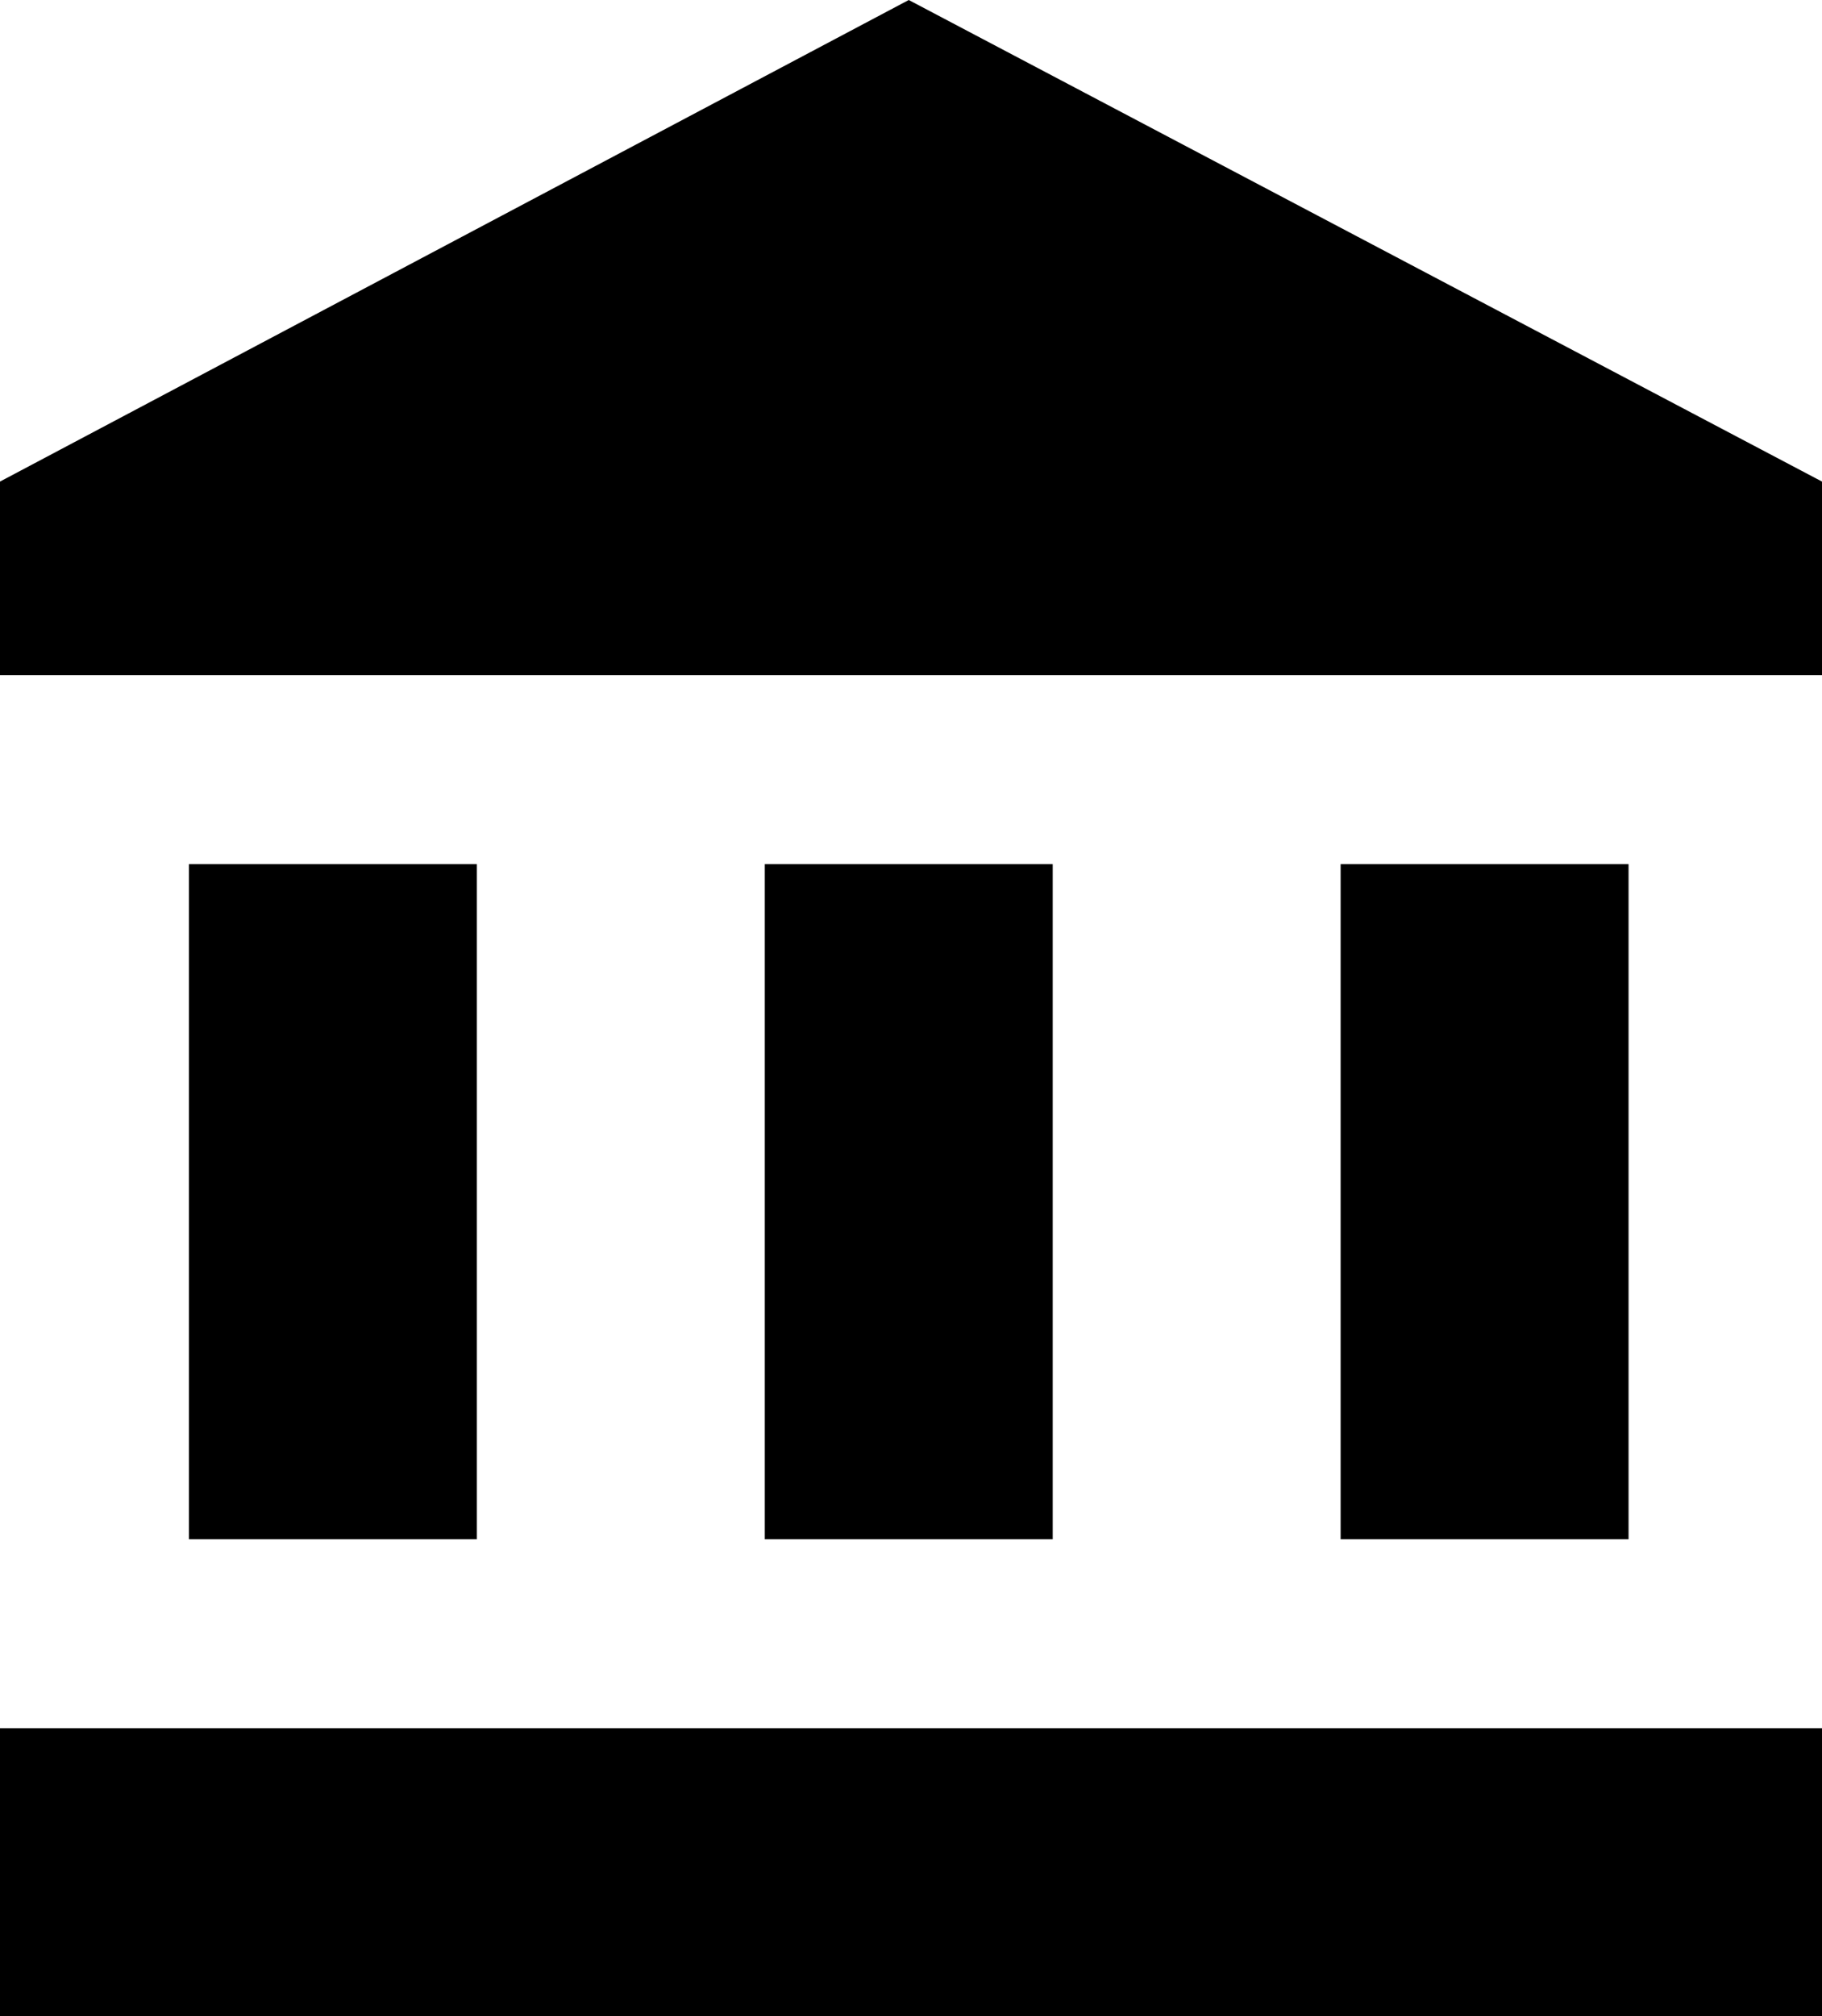 <svg xmlns="http://www.w3.org/2000/svg" viewBox="43 -21 405 448">
      <g transform="scale(1 -1) translate(0 -406)">
        <path d="M245 427 43 320V277H448V320ZM341 235V85H405V235ZM43 -21H448V43H43ZM213 235V85H277V235ZM85 235V85H149V235Z" />
      </g>
    </svg>